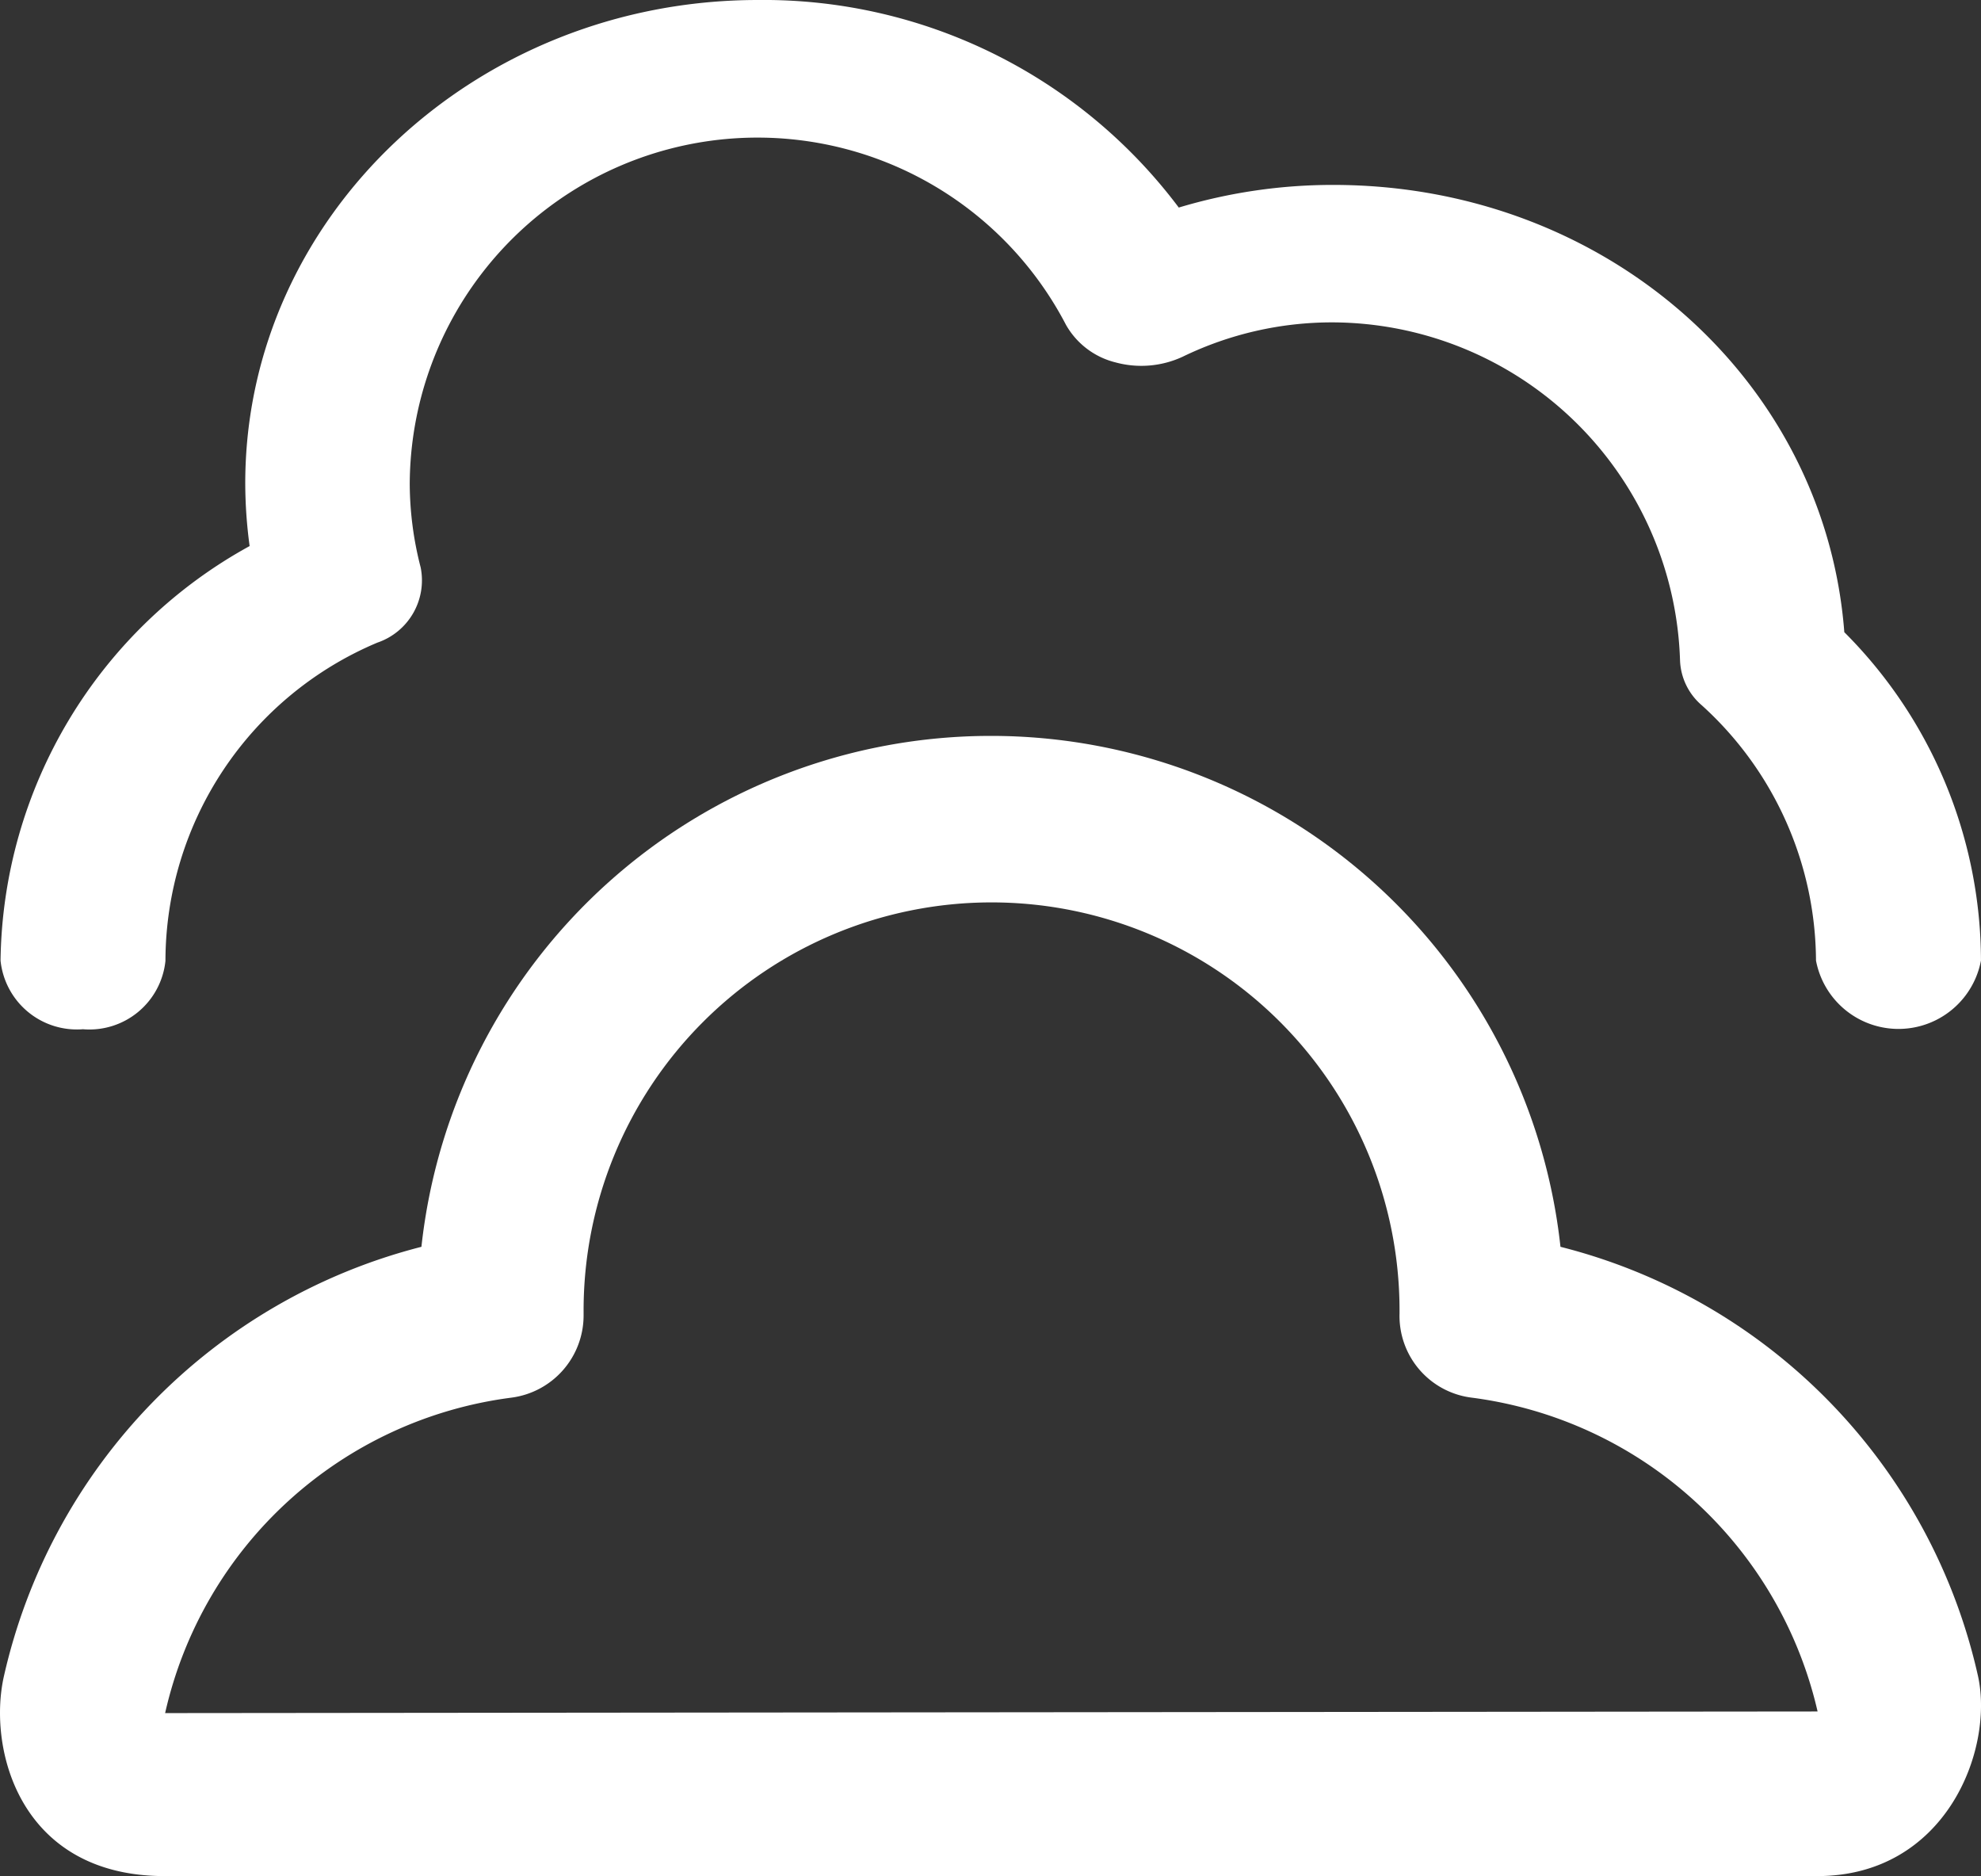 <svg xmlns="http://www.w3.org/2000/svg" width="79.828" height="75.585" viewBox="0 0 79.828 75.585"><rect x="0" y="0" width="79.828" height="75.585" fill="#333333" stroke="none"/><defs><style>.a{fill:#fff;}</style></defs><g transform="translate(-0.157 -2)"><g transform="translate(0 2)"><path class="a" d="M63.039,50.232a23.086,23.086,0,0,0-45.9,0A23.119,23.119,0,0,0,.31,67.552c-.652,2.933.652,8.033,6.485,8.033H73.385c5.165,0,7.12-5.051,6.485-8.033A23.018,23.018,0,0,0,63.039,50.232ZM6.811,69.018A16.461,16.461,0,0,1,20.758,56.31,3.34,3.34,0,0,0,23.674,53v-.163a16.44,16.44,0,1,1,32.88-.081v.163a3.316,3.316,0,0,0,2.9,3.389A16.473,16.473,0,0,1,73.4,68.953Z"/><path class="a" d="M3.5,41.466a3.08,3.08,0,0,0,3.324-2.754A13.938,13.938,0,0,1,15.365,25.89a2.65,2.65,0,0,0,1.743-3.031,13.6,13.6,0,0,1-.44-3.373,14.014,14.014,0,0,1,26.444-6.4,3.169,3.169,0,0,0,2,1.515,3.957,3.957,0,0,0,2.7-.228,13.79,13.79,0,0,1,6.045-1.385,14.059,14.059,0,0,1,14,13.621,2.5,2.5,0,0,0,.88,1.809A13.964,13.964,0,0,1,73.336,38.7a3.383,3.383,0,0,0,6.648,0,18.76,18.76,0,0,0-5.507-13.23c-.782-10.183-9.629-18.02-20.595-18.02a21.549,21.549,0,0,0-6.224.912A20.91,20.91,0,0,0,30.7,0c-11.389,0-20.66,8.733-20.66,19.47A18.994,18.994,0,0,0,10.216,22,19.33,19.33,0,0,0,.179,38.7,3.091,3.091,0,0,0,3.5,41.466Z"/></g></g></svg>